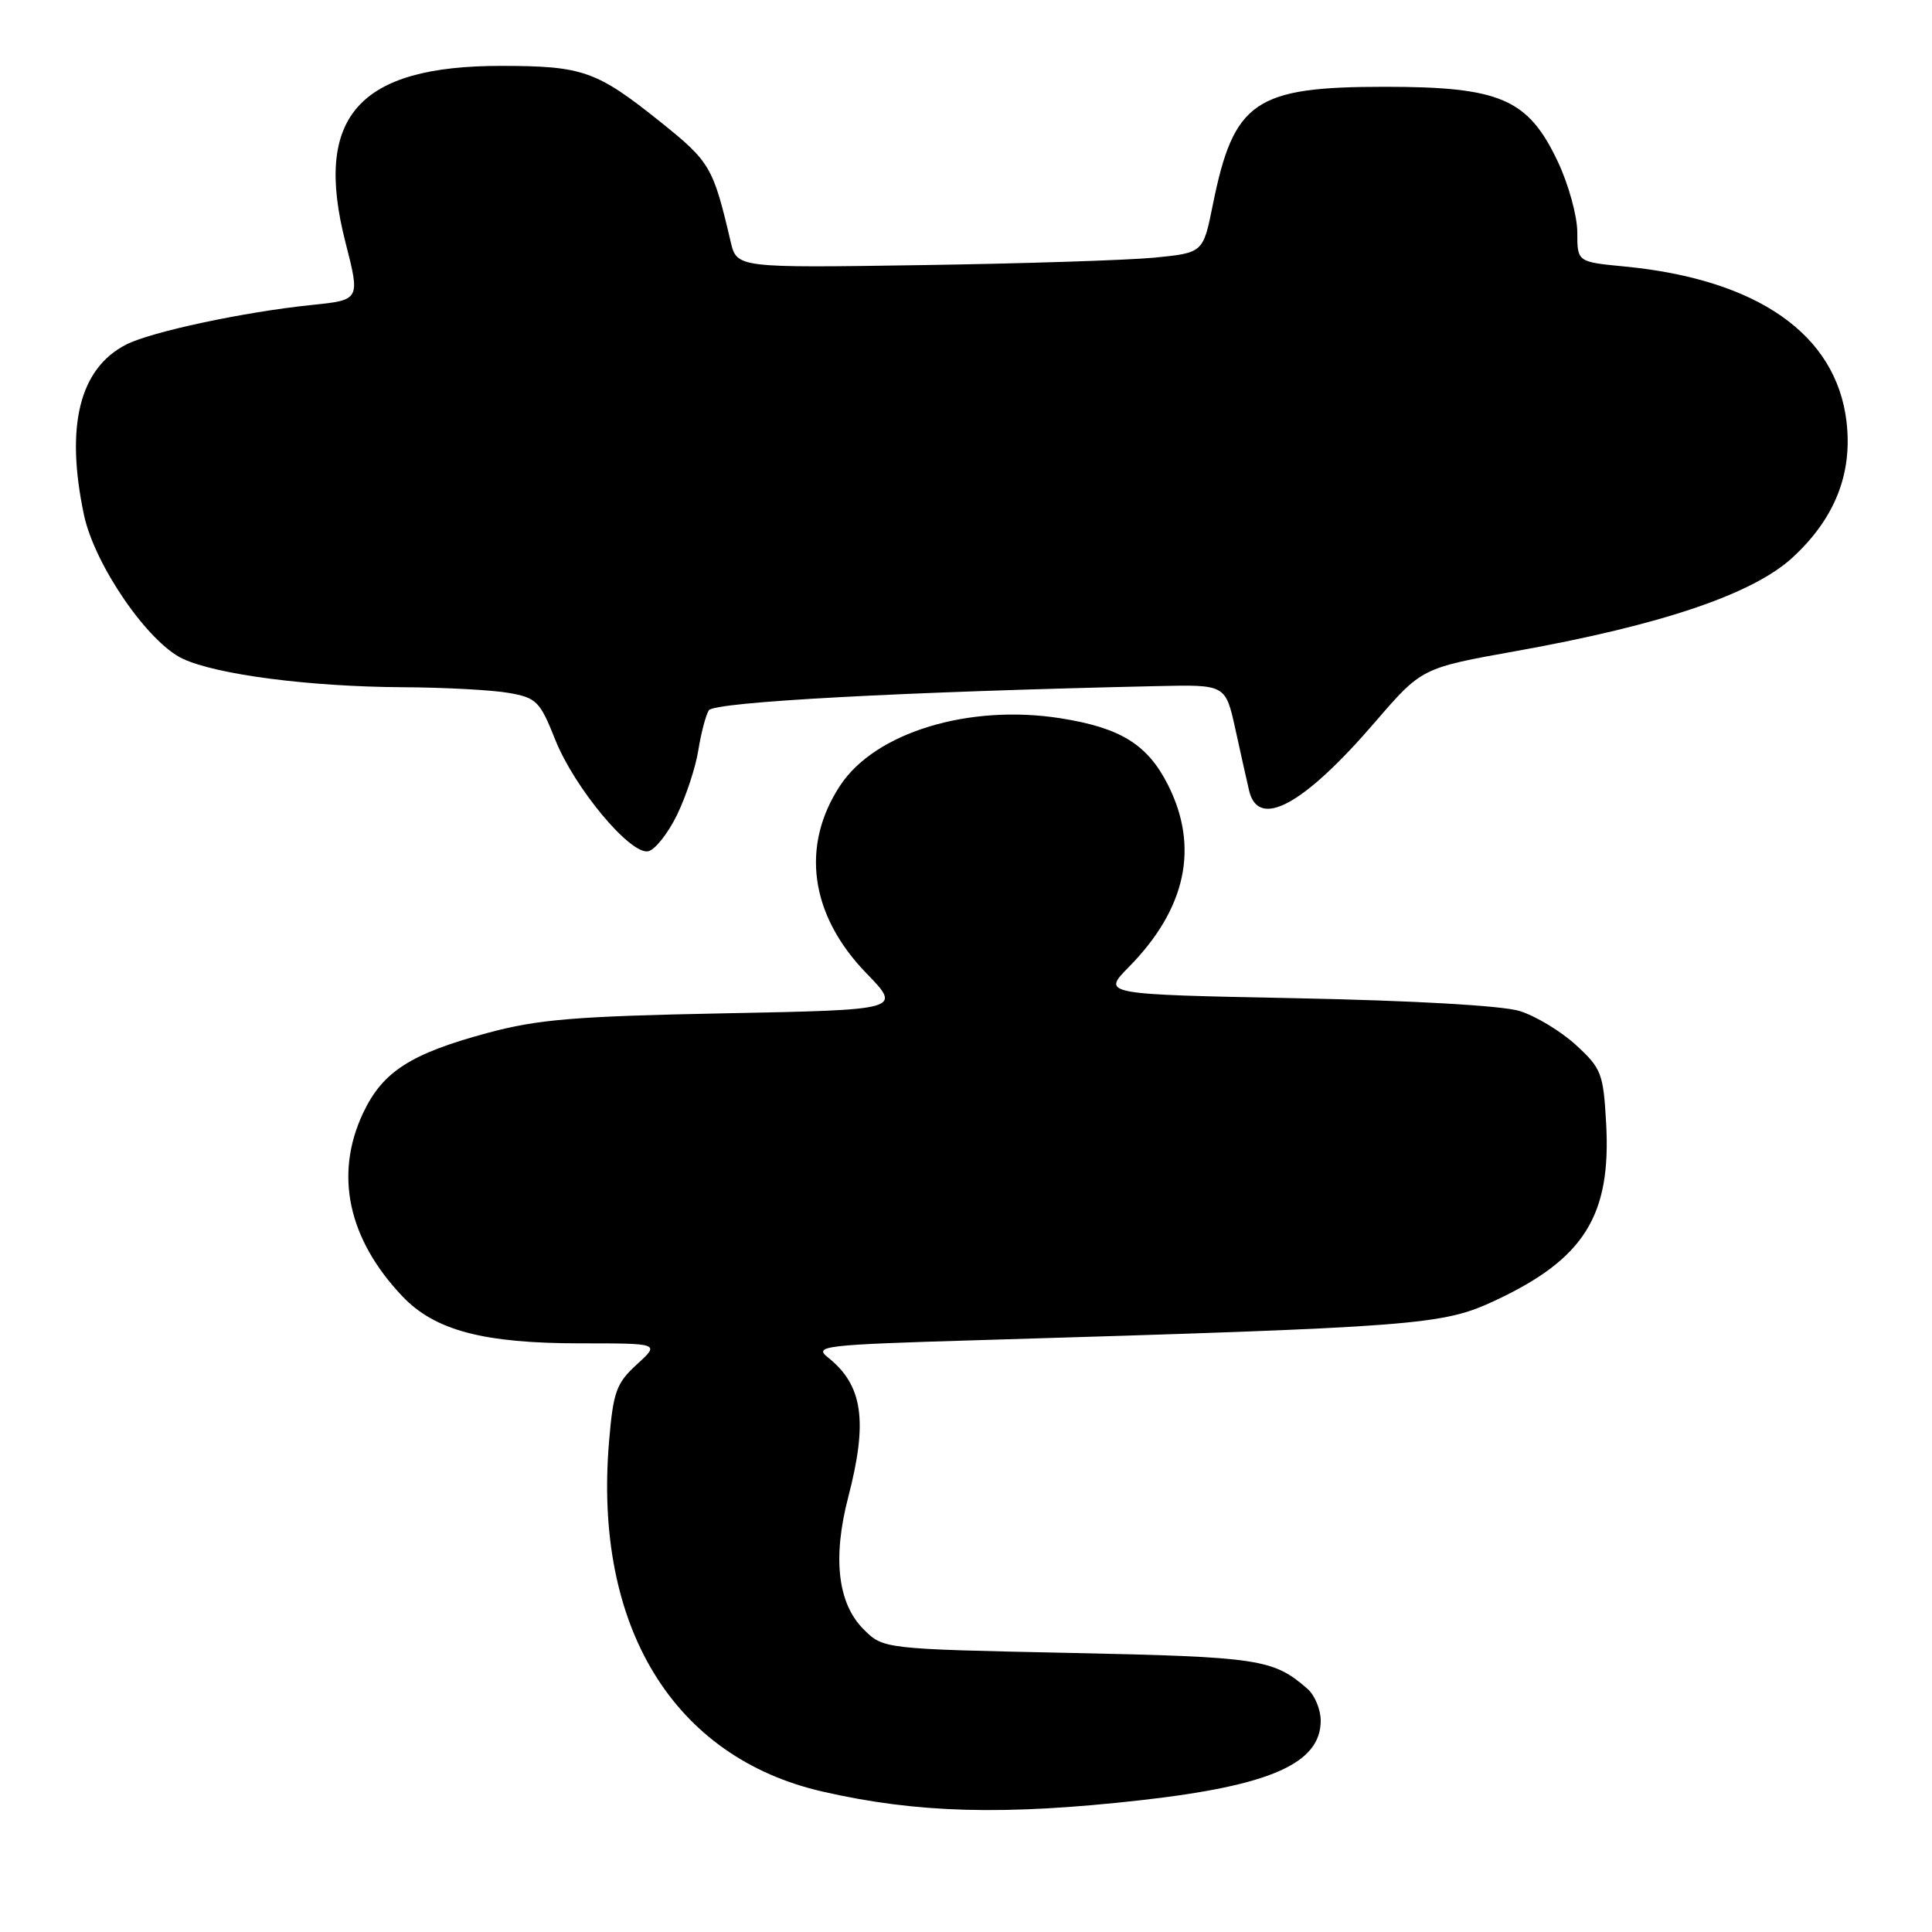 <?xml version="1.0" encoding="UTF-8" standalone="no"?>
<!DOCTYPE svg PUBLIC "-//W3C//DTD SVG 1.1//EN" "http://www.w3.org/Graphics/SVG/1.1/DTD/svg11.dtd" >
<svg xmlns="http://www.w3.org/2000/svg" xmlns:xlink="http://www.w3.org/1999/xlink" version="1.1" viewBox="0 0 256 256">
 <g >
 <path fill="currentColor"
d=" M 151.14 238.54 C 168.34 236.61 175.00 233.66 175.00 228.00 C 175.00 226.52 174.21 224.62 173.25 223.78 C 168.71 219.82 166.91 219.55 141.77 219.02 C 117.04 218.50 117.04 218.50 114.41 215.87 C 111.00 212.45 110.30 206.43 112.40 198.36 C 115.02 188.29 114.33 183.54 109.71 179.87 C 107.79 178.34 109.07 178.19 129.58 177.58 C 188.18 175.83 191.12 175.60 198.13 172.32 C 209.93 166.80 213.51 161.06 212.82 148.80 C 212.45 142.22 212.19 141.56 208.81 138.46 C 206.82 136.64 203.46 134.61 201.34 133.96 C 199.03 133.25 187.25 132.58 171.75 132.27 C 146.00 131.76 146.00 131.76 149.58 128.13 C 157.18 120.41 158.93 112.23 154.75 103.98 C 152.04 98.63 148.47 96.43 140.50 95.17 C 128.39 93.27 115.98 97.05 111.35 104.05 C 106.05 112.06 107.32 121.25 114.80 128.96 C 119.50 133.81 119.50 133.81 96.00 134.27 C 76.19 134.66 71.27 135.07 64.64 136.86 C 54.39 139.62 50.69 142.00 48.10 147.51 C 44.28 155.65 46.12 164.19 53.33 171.78 C 57.63 176.30 64.07 178.00 76.90 178.00 C 87.45 178.00 87.45 178.00 84.39 180.79 C 81.66 183.29 81.26 184.39 80.70 191.04 C 78.64 215.56 89.22 232.88 109.02 237.40 C 121.52 240.26 133.09 240.57 151.14 238.54 Z  M 89.70 108.00 C 90.90 105.53 92.18 101.66 92.53 99.42 C 92.89 97.17 93.51 94.79 93.92 94.12 C 94.61 93.01 119.57 91.66 153.44 90.91 C 162.39 90.71 162.39 90.71 163.69 96.60 C 164.40 99.85 165.22 103.51 165.51 104.75 C 166.73 109.95 172.74 106.68 182.22 95.66 C 188.38 88.51 188.38 88.51 200.94 86.26 C 220.18 82.81 232.27 78.72 237.54 73.86 C 243.13 68.70 245.49 62.75 244.67 55.85 C 243.30 44.30 232.87 37.01 215.25 35.31 C 209.00 34.71 209.00 34.71 209.00 30.79 C 209.00 28.64 207.84 24.42 206.42 21.42 C 202.48 13.09 198.80 11.50 183.50 11.50 C 166.25 11.50 163.47 13.40 160.70 27.16 C 159.42 33.50 159.42 33.50 152.96 34.14 C 149.41 34.48 135.50 34.93 122.06 35.13 C 97.63 35.50 97.63 35.50 96.81 32.00 C 94.49 22.11 94.10 21.44 87.53 16.17 C 79.06 9.39 77.24 8.74 66.46 8.73 C 47.48 8.71 41.51 15.47 45.78 32.13 C 47.73 39.75 47.73 39.75 41.31 40.41 C 32.35 41.33 20.03 43.96 16.71 45.66 C 10.53 48.83 8.64 56.45 11.12 68.20 C 12.51 74.81 19.57 85.10 24.20 87.28 C 28.67 89.39 41.00 90.99 53.32 91.06 C 58.92 91.09 65.27 91.43 67.44 91.82 C 71.09 92.46 71.55 92.93 73.57 98.01 C 76.10 104.37 83.48 113.24 85.88 112.80 C 86.77 112.63 88.49 110.47 89.70 108.00 Z "/>
</g>
</svg>